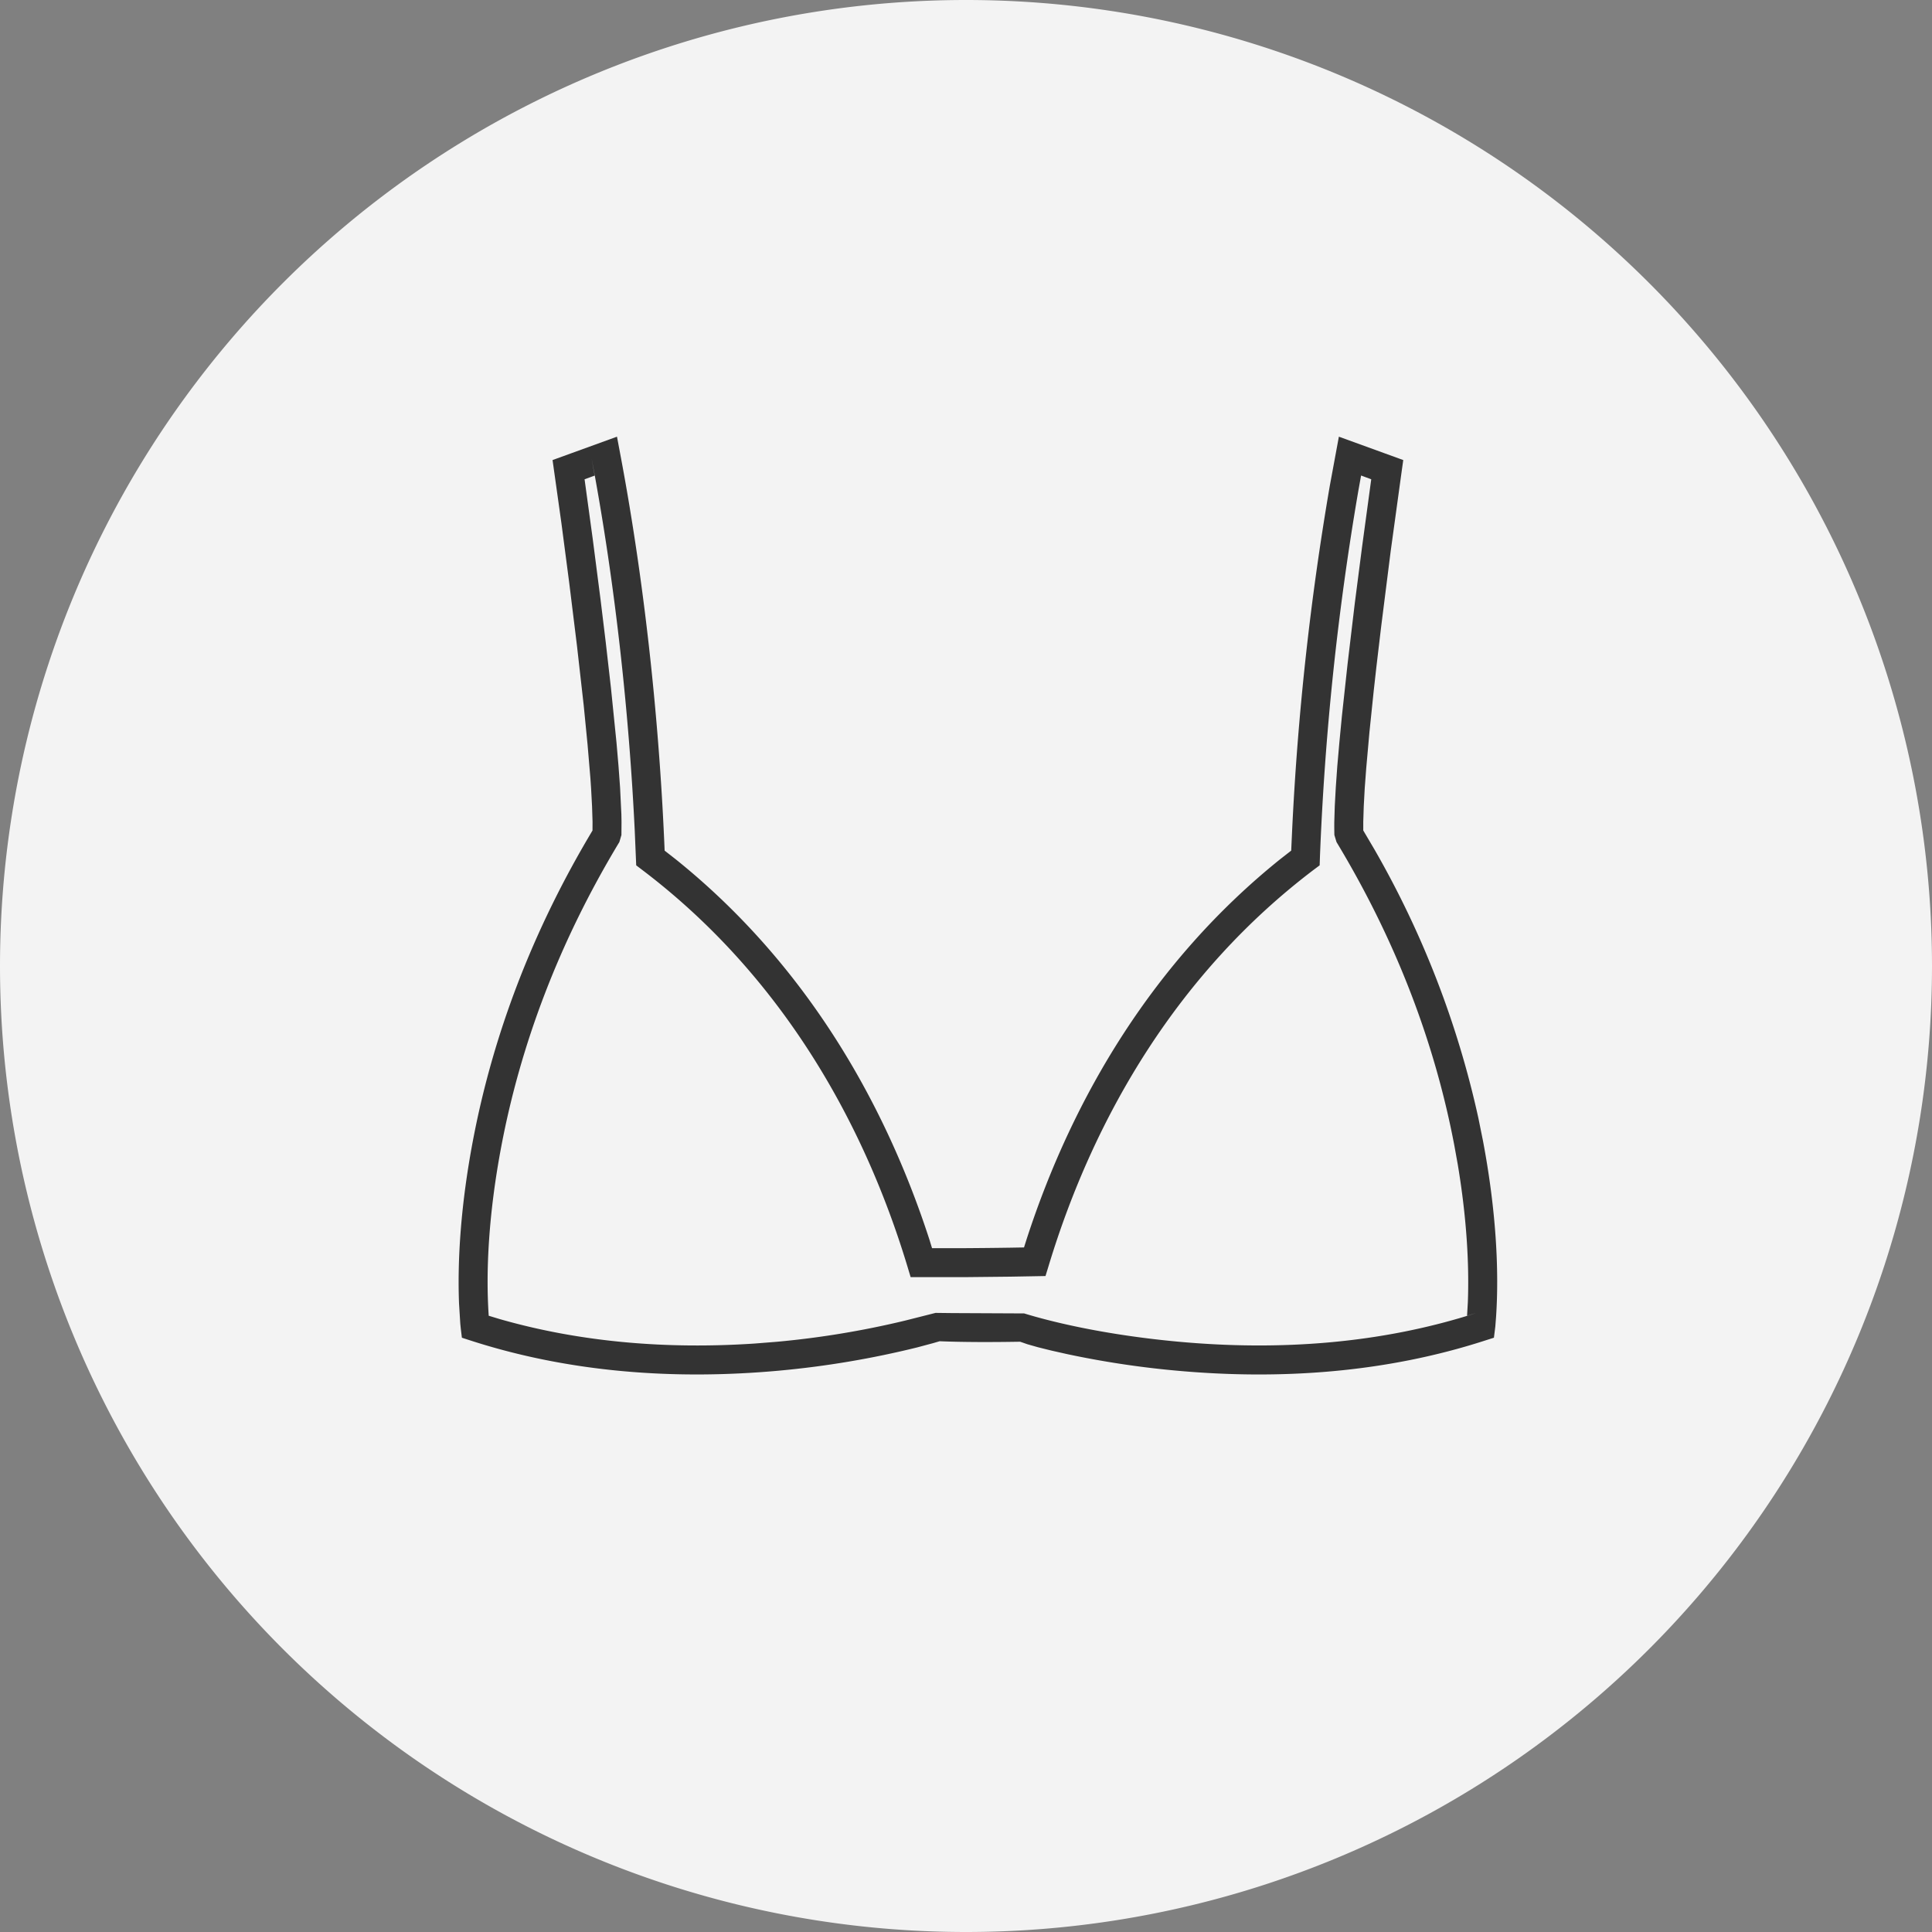 <?xml version="1.0" standalone="no"?><!DOCTYPE svg PUBLIC "-//W3C//DTD SVG 1.1//EN" "http://www.w3.org/Graphics/SVG/1.1/DTD/svg11.dtd"><svg t="1606984010520" class="icon" viewBox="0 0 1024 1024" version="1.1" xmlns="http://www.w3.org/2000/svg" p-id="20032" xmlns:xlink="http://www.w3.org/1999/xlink" width="200" height="200"><rect x="0" y="0" width="1024" height="1024" fill="#808080" stroke="none"/><defs><style type="text/css"></style></defs><path d="M512 512m-512 0a512 512 0 1 0 1024 0 512 512 0 1 0-1024 0Z" fill="#FFFFFF" opacity=".9" p-id="20033"></path><path d="M743.757 243.84l-34.125-12.39-4.838 26.189a1498.598 1498.598 0 0 0-19.917 182.016l-0.512 11.187-5.939 4.634c-66.662 53.606-109.67 125.568-134.246 201.165l-1.434 4.531-7.398 0.128c-8.448 0.128-16.64 0.205-24.499 0.256h-16.845l-1.357-4.429c-24.576-75.776-67.584-147.891-134.426-201.626l-5.965-4.659 0.154 3.584c-2.406-62.925-9.523-139.11-23.731-214.118l-1.664-8.858-34.15 12.39 4.71 33.562 4.096 31.283 4.122 33.459 3.584 31.693 2.048 20.838 1.51 17.92 0.358 5.299 0.512 9.549 0.256 8.09-0.026 4.659 1.101-1.818c-33.382 55.219-54.067 111.283-64.461 166.093-6.426 33.843-8.294 63.181-7.373 86.528l0.666 10.675 0.256 2.483 0.589 4.864 4.659 1.51c52.045 16.819 107.699 21.043 163.712 15.923a490.061 490.061 0 0 0 72.909-12.288l8.422-2.253 3.507-1.024c12.621 0.512 27.648 0.512 42.675 0.256l3.917 1.357 5.606 1.587 7.014 1.741 8.192 1.843a489.984 489.984 0 0 0 57.088 8.704c56.32 5.248 112.307 1.075 164.634-15.872l4.659-1.485 0.742-5.914 0.41-5.325c1.613-24.32 0.077-56.064-6.989-93.312l-2.381-11.776a500.403 500.403 0 0 0-55.117-142.49l-5.914-10.035v-4.634l0.256-8.09 0.512-9.549 0.819-10.931 1.69-18.944 2.253-21.76 1.434-12.826 2.534-21.402 5.043-39.936 5.786-42.061 0.87-6.195z m-22.349 8.192l5.376 1.997-4.89 36.045-3.84 29.773-3.789 31.846-3.046 28.006-1.331 13.875-1.101 12.57-0.794 11.238-0.538 9.856-0.256 8.397c-0.026 2.56 0 4.89 0.051 6.963l1.126 3.712c32.384 53.606 52.429 107.955 62.49 161.024l1.741 9.651c4.787 28.544 6.144 53.35 5.376 73.318l-0.41 7.066 4.864-1.459c-50.176 16.205-104.115 20.224-158.515 15.155-34.304-3.2-62.464-9.216-81.101-14.925l-38.042-0.179-8.909-0.102-16.205 4.096a473.651 473.651 0 0 1-67.891 11.213l-11.571 0.922c-46.31 3.098-92.083-0.563-135.27-12.928l-5.914-1.792-0.026-0.589c-1.536-23.066-0.051-53.581 6.758-89.446 10.086-53.069 30.131-107.418 62.515-161.024l1.101-3.712 0.051-6.963-0.077-4.019-0.691-14.234-0.819-11.238-1.075-12.544-2.944-29.005-2.765-24.243-2.739-22.528-4.173-32.358-4.301-31.437 5.35-1.946-1.587-8.909c12.954 68.429 19.968 137.984 22.835 197.248l0.768 18.227 2.893 2.202c71.936 54.374 116.813 130.765 140.928 210.611l1.638 5.453h28.262l24.653-0.256 18.56-0.333 1.638-5.35c24.115-79.667 69.018-155.878 140.749-210.15l2.918-2.176 0.128-3.635a1488.64 1488.64 0 0 1 20.352-194.714l1.485-8.243z" fill="#333333" p-id="20034"></path></svg>